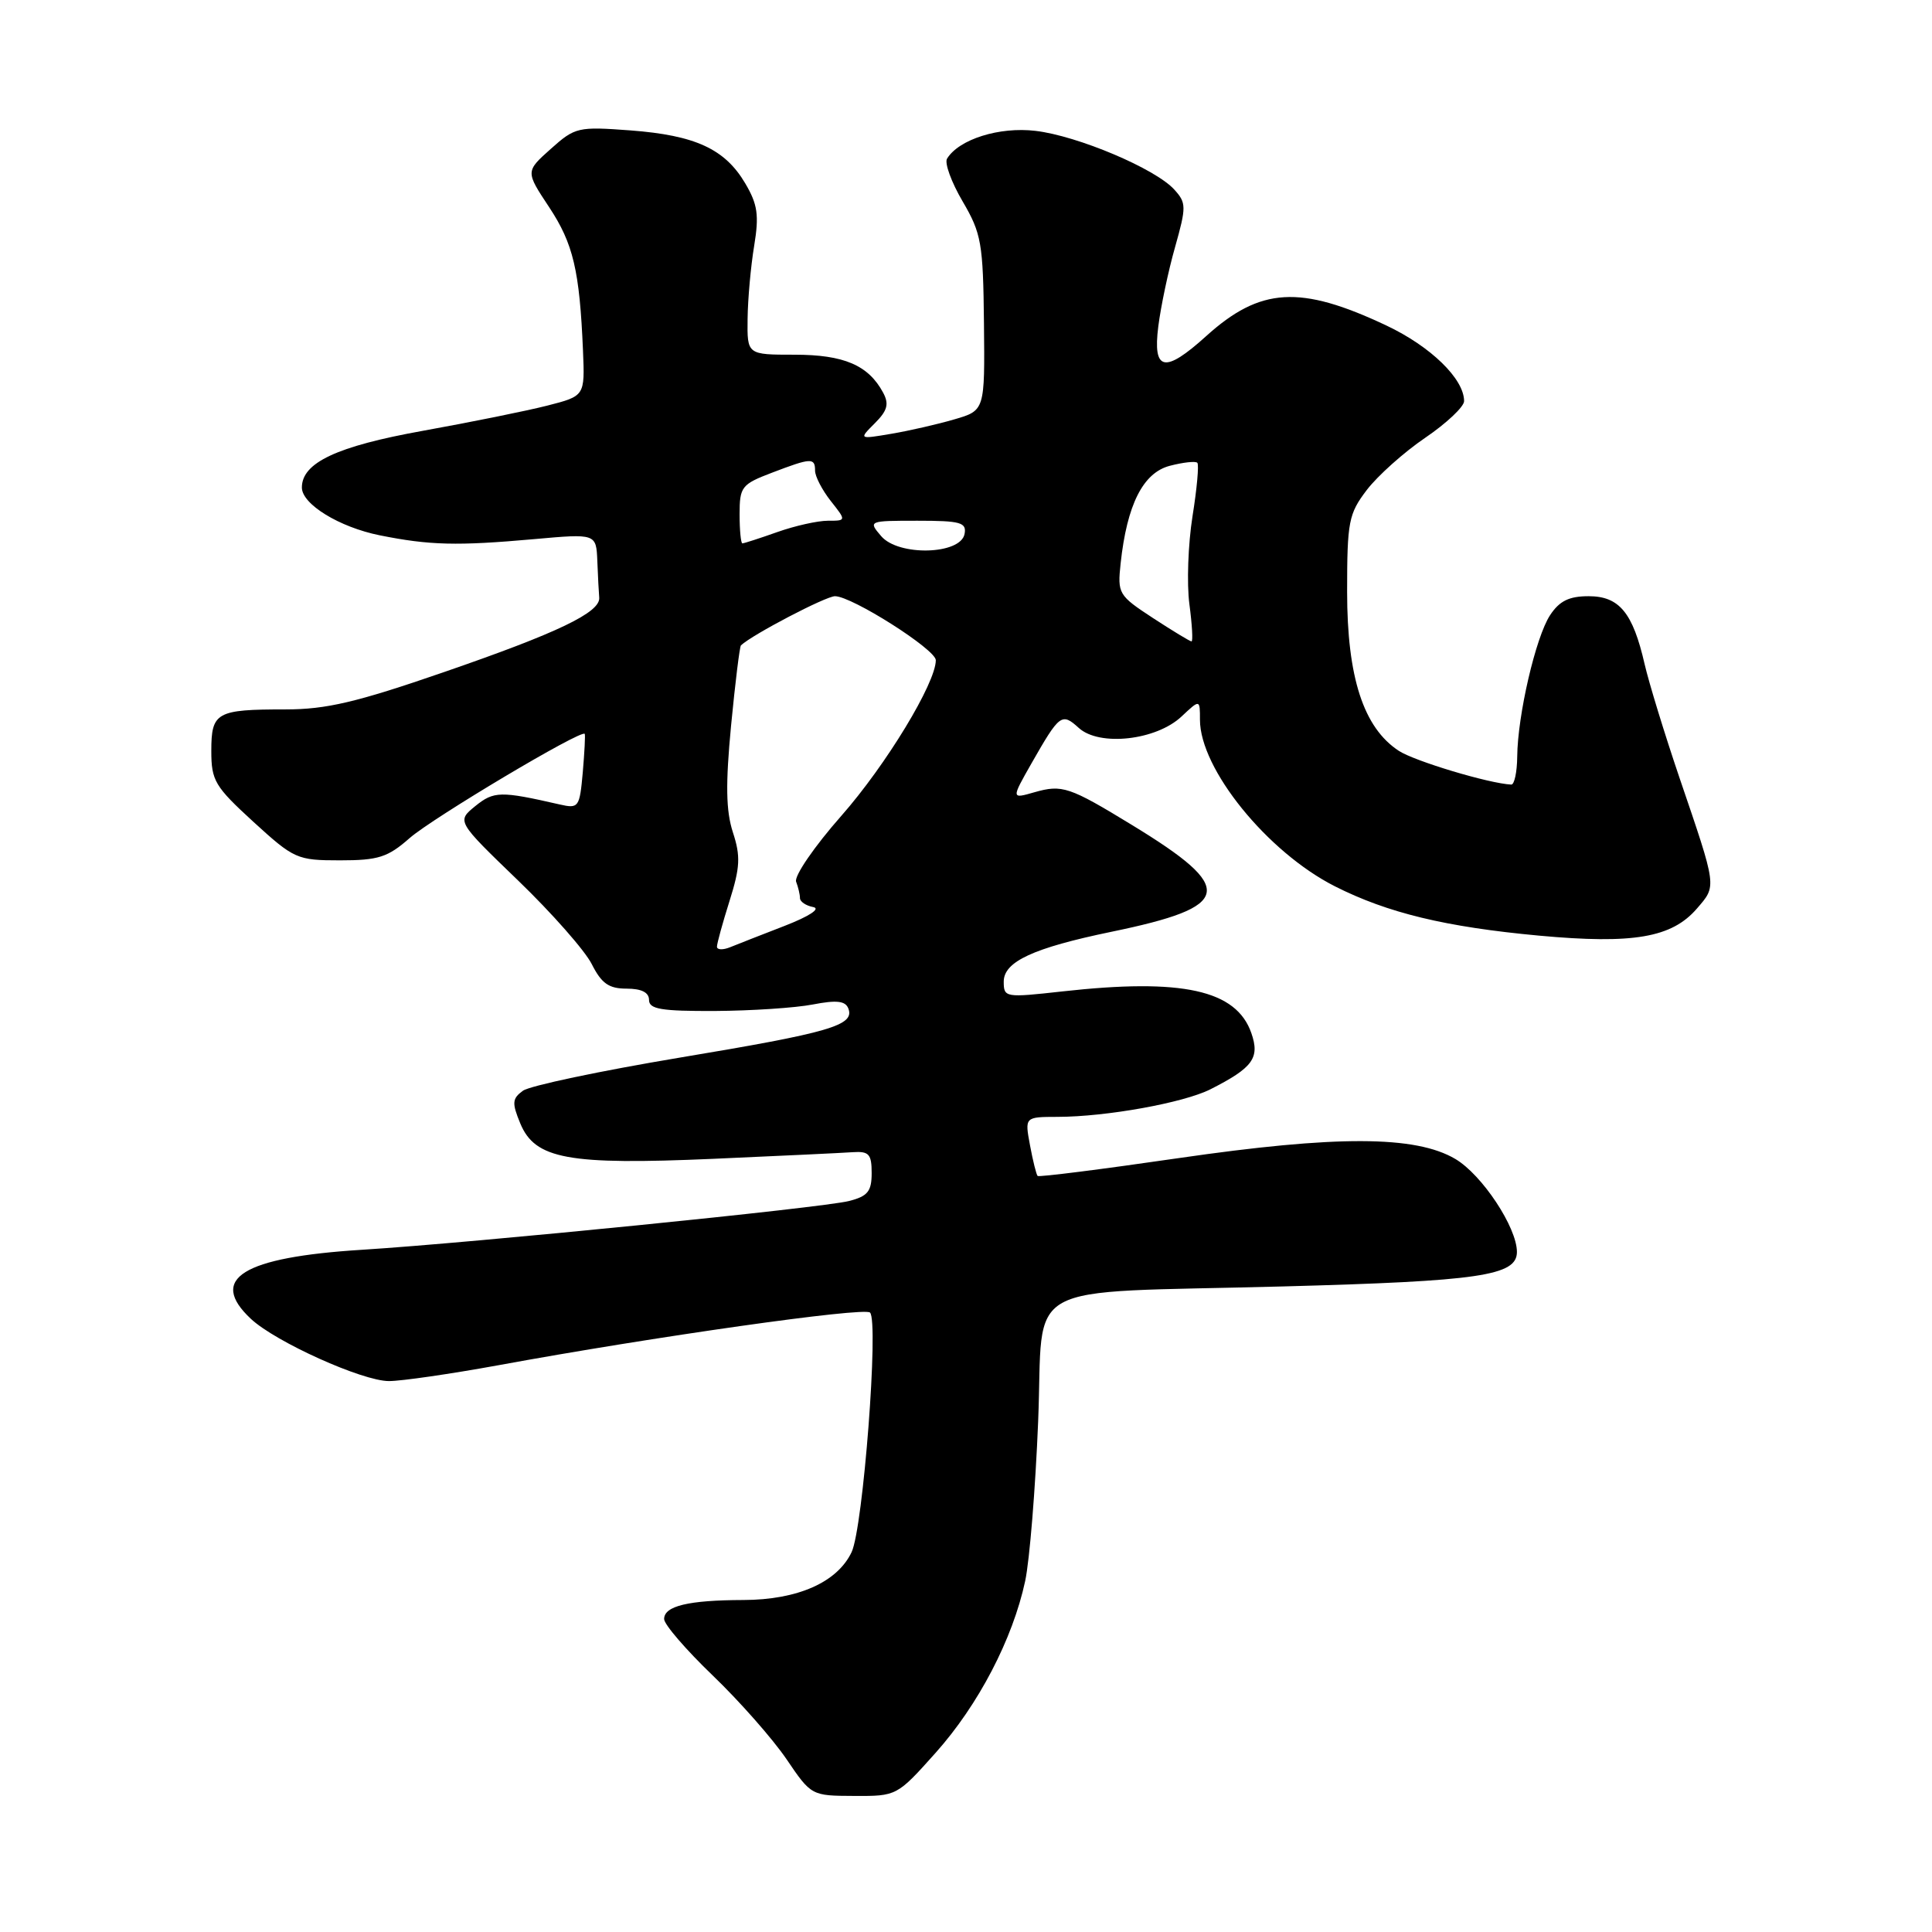 <?xml version="1.0" encoding="UTF-8" standalone="no"?>
<!DOCTYPE svg PUBLIC "-//W3C//DTD SVG 1.1//EN" "http://www.w3.org/Graphics/SVG/1.1/DTD/svg11.dtd" >
<svg xmlns="http://www.w3.org/2000/svg" xmlns:xlink="http://www.w3.org/1999/xlink" version="1.1" viewBox="0 0 256 256">
 <g >
 <path fill="currentColor"
d=" M 123.98 232.25 C 129.64 225.91 134.19 217.19 135.84 209.50 C 136.43 206.75 137.20 197.23 137.56 188.35 C 138.34 169.32 134.55 171.41 170.00 170.46 C 196.07 169.76 201.00 169.04 201.00 165.89 C 201.00 162.64 196.38 155.66 192.84 153.57 C 187.57 150.45 177.09 150.42 156.15 153.46 C 146.06 154.93 137.66 155.99 137.49 155.82 C 137.32 155.64 136.86 153.81 136.48 151.75 C 135.78 148.00 135.78 148.00 140.14 147.99 C 146.60 147.98 156.83 146.13 160.38 144.34 C 166.02 141.48 166.96 140.19 165.81 136.89 C 163.82 131.17 156.67 129.60 140.75 131.37 C 133.20 132.21 133.00 132.18 133.00 130.07 C 133.00 127.42 136.92 125.61 147.25 123.47 C 163.40 120.14 163.86 117.77 150.00 109.32 C 141.68 104.24 140.74 103.93 137.06 104.98 C 134.00 105.86 134.00 105.86 136.66 101.18 C 140.41 94.61 140.68 94.40 142.95 96.46 C 145.69 98.94 153.20 98.10 156.56 94.94 C 159.00 92.65 159.00 92.65 159.00 95.37 C 159.00 101.88 167.92 112.90 176.88 117.44 C 183.86 120.97 191.54 122.83 203.97 123.98 C 216.41 125.12 221.51 124.25 224.84 120.40 C 227.49 117.32 227.55 117.76 222.52 103.00 C 220.56 97.22 218.49 90.47 217.92 88.00 C 216.36 81.18 214.56 79.00 210.50 79.00 C 207.91 79.00 206.63 79.63 205.39 81.52 C 203.49 84.42 201.09 94.76 201.04 100.25 C 201.02 102.31 200.66 103.98 200.25 103.96 C 197.33 103.83 187.42 100.85 185.35 99.49 C 180.67 96.43 178.50 89.74 178.50 78.42 C 178.50 69.10 178.70 68.09 181.11 64.92 C 182.55 63.04 186.03 59.92 188.86 58.00 C 191.68 56.08 194.00 53.89 194.00 53.15 C 194.00 50.21 189.59 45.91 183.70 43.13 C 172.28 37.74 167.00 38.05 159.82 44.54 C 154.31 49.52 152.73 49.20 153.48 43.25 C 153.81 40.64 154.80 35.91 155.70 32.75 C 157.21 27.39 157.20 26.88 155.60 25.12 C 153.11 22.36 142.81 18.00 137.21 17.34 C 132.42 16.77 127.07 18.45 125.49 21.02 C 125.13 21.59 126.06 24.14 127.55 26.68 C 130.04 30.93 130.27 32.21 130.38 42.84 C 130.50 54.39 130.50 54.39 126.45 55.57 C 124.23 56.22 120.47 57.08 118.10 57.48 C 113.79 58.21 113.79 58.21 115.92 56.08 C 117.59 54.41 117.83 53.54 117.02 52.03 C 115.07 48.39 111.82 47.00 105.28 47.00 C 99.00 47.00 99.00 47.00 99.06 42.25 C 99.09 39.64 99.48 35.29 99.93 32.58 C 100.60 28.51 100.39 27.08 98.75 24.30 C 96.06 19.74 92.14 17.93 83.55 17.28 C 76.59 16.76 76.20 16.85 72.98 19.73 C 69.63 22.72 69.63 22.72 72.77 27.46 C 75.96 32.29 76.80 35.83 77.25 46.48 C 77.50 52.47 77.50 52.47 72.50 53.75 C 69.75 54.45 62.33 55.95 56.00 57.09 C 44.62 59.14 40.00 61.31 40.00 64.60 C 40.00 66.81 44.96 69.85 50.31 70.93 C 56.93 72.26 60.56 72.35 70.75 71.44 C 79.00 70.70 79.00 70.70 79.15 74.35 C 79.23 76.36 79.34 78.54 79.40 79.19 C 79.56 81.15 73.90 83.86 58.79 89.07 C 47.24 93.06 43.23 94.00 37.84 94.00 C 28.66 94.00 28.00 94.37 28.00 99.51 C 28.00 103.44 28.47 104.22 33.58 108.90 C 38.97 113.82 39.36 114.00 45.05 114.00 C 50.13 114.00 51.38 113.60 54.28 111.05 C 57.34 108.37 77.07 96.61 77.48 97.24 C 77.57 97.38 77.45 99.68 77.22 102.35 C 76.80 107.00 76.68 107.17 74.14 106.59 C 66.32 104.80 65.44 104.82 62.98 106.81 C 60.51 108.82 60.51 108.82 68.64 116.66 C 73.11 120.97 77.51 125.96 78.41 127.75 C 79.71 130.32 80.67 131.00 83.03 131.00 C 85.00 131.00 86.00 131.50 86.00 132.50 C 86.00 133.72 87.62 133.99 94.75 133.96 C 99.56 133.93 105.39 133.55 107.70 133.10 C 110.87 132.49 112.02 132.62 112.41 133.63 C 113.27 135.87 110.00 136.82 90.07 140.14 C 79.54 141.90 70.19 143.87 69.29 144.53 C 67.86 145.57 67.82 146.15 68.94 148.86 C 70.90 153.59 75.29 154.39 94.50 153.55 C 103.30 153.16 111.62 152.77 113.00 152.67 C 115.14 152.53 115.50 152.92 115.50 155.44 C 115.50 157.86 114.98 158.51 112.50 159.14 C 108.91 160.05 62.84 164.67 48.00 165.60 C 32.12 166.59 27.55 169.43 33.25 174.76 C 36.53 177.82 48.01 183.00 51.54 183.00 C 53.20 183.00 59.73 182.05 66.04 180.90 C 86.57 177.13 114.48 173.17 115.28 173.92 C 116.47 175.04 114.37 202.46 112.84 205.67 C 110.94 209.67 105.68 211.99 98.50 212.01 C 91.22 212.03 88.00 212.80 88.00 214.53 C 88.00 215.25 90.91 218.62 94.46 222.03 C 98.01 225.44 102.39 230.42 104.21 233.09 C 107.49 237.93 107.52 237.95 113.17 237.97 C 118.82 238.00 118.86 237.98 123.98 232.25 Z  M 95.00 125.44 C 95.00 125.02 95.75 122.29 96.67 119.37 C 98.07 114.92 98.15 113.46 97.11 110.28 C 96.19 107.44 96.13 103.93 96.87 96.15 C 97.42 90.46 98.01 85.67 98.18 85.51 C 99.74 84.06 109.43 79.00 110.64 79.00 C 112.88 79.00 124.00 86.06 124.00 87.48 C 124.00 90.50 117.40 101.38 111.49 108.09 C 107.90 112.16 105.21 116.09 105.49 116.83 C 105.77 117.56 106.00 118.54 106.00 119.01 C 106.00 119.47 106.79 120.01 107.75 120.19 C 108.79 120.39 107.26 121.40 104.00 122.67 C 100.97 123.84 97.71 125.12 96.75 125.51 C 95.79 125.90 95.00 125.87 95.00 125.44 Z  M 152.77 81.89 C 148.20 78.90 148.06 78.66 148.49 74.65 C 149.33 66.86 151.46 62.64 155.01 61.72 C 156.77 61.26 158.41 61.08 158.65 61.32 C 158.89 61.55 158.60 64.75 158.01 68.43 C 157.43 72.10 157.24 77.33 157.60 80.05 C 157.96 82.77 158.09 84.99 157.88 84.99 C 157.67 84.98 155.37 83.59 152.77 81.89 Z  M 116.76 71.04 C 115.03 69.02 115.07 69.00 121.58 69.00 C 127.29 69.00 128.10 69.23 127.81 70.75 C 127.29 73.51 119.05 73.73 116.76 71.04 Z  M 98.00 68.14 C 98.00 64.51 98.26 64.17 102.28 62.64 C 107.49 60.65 108.00 60.62 108.00 62.37 C 108.00 63.12 108.93 64.92 110.07 66.37 C 112.15 69.00 112.15 69.00 109.70 69.00 C 108.35 69.00 105.34 69.67 103.00 70.50 C 100.66 71.33 98.58 72.00 98.37 72.00 C 98.17 72.00 98.00 70.26 98.00 68.14 Z "/>
</g>
</svg>